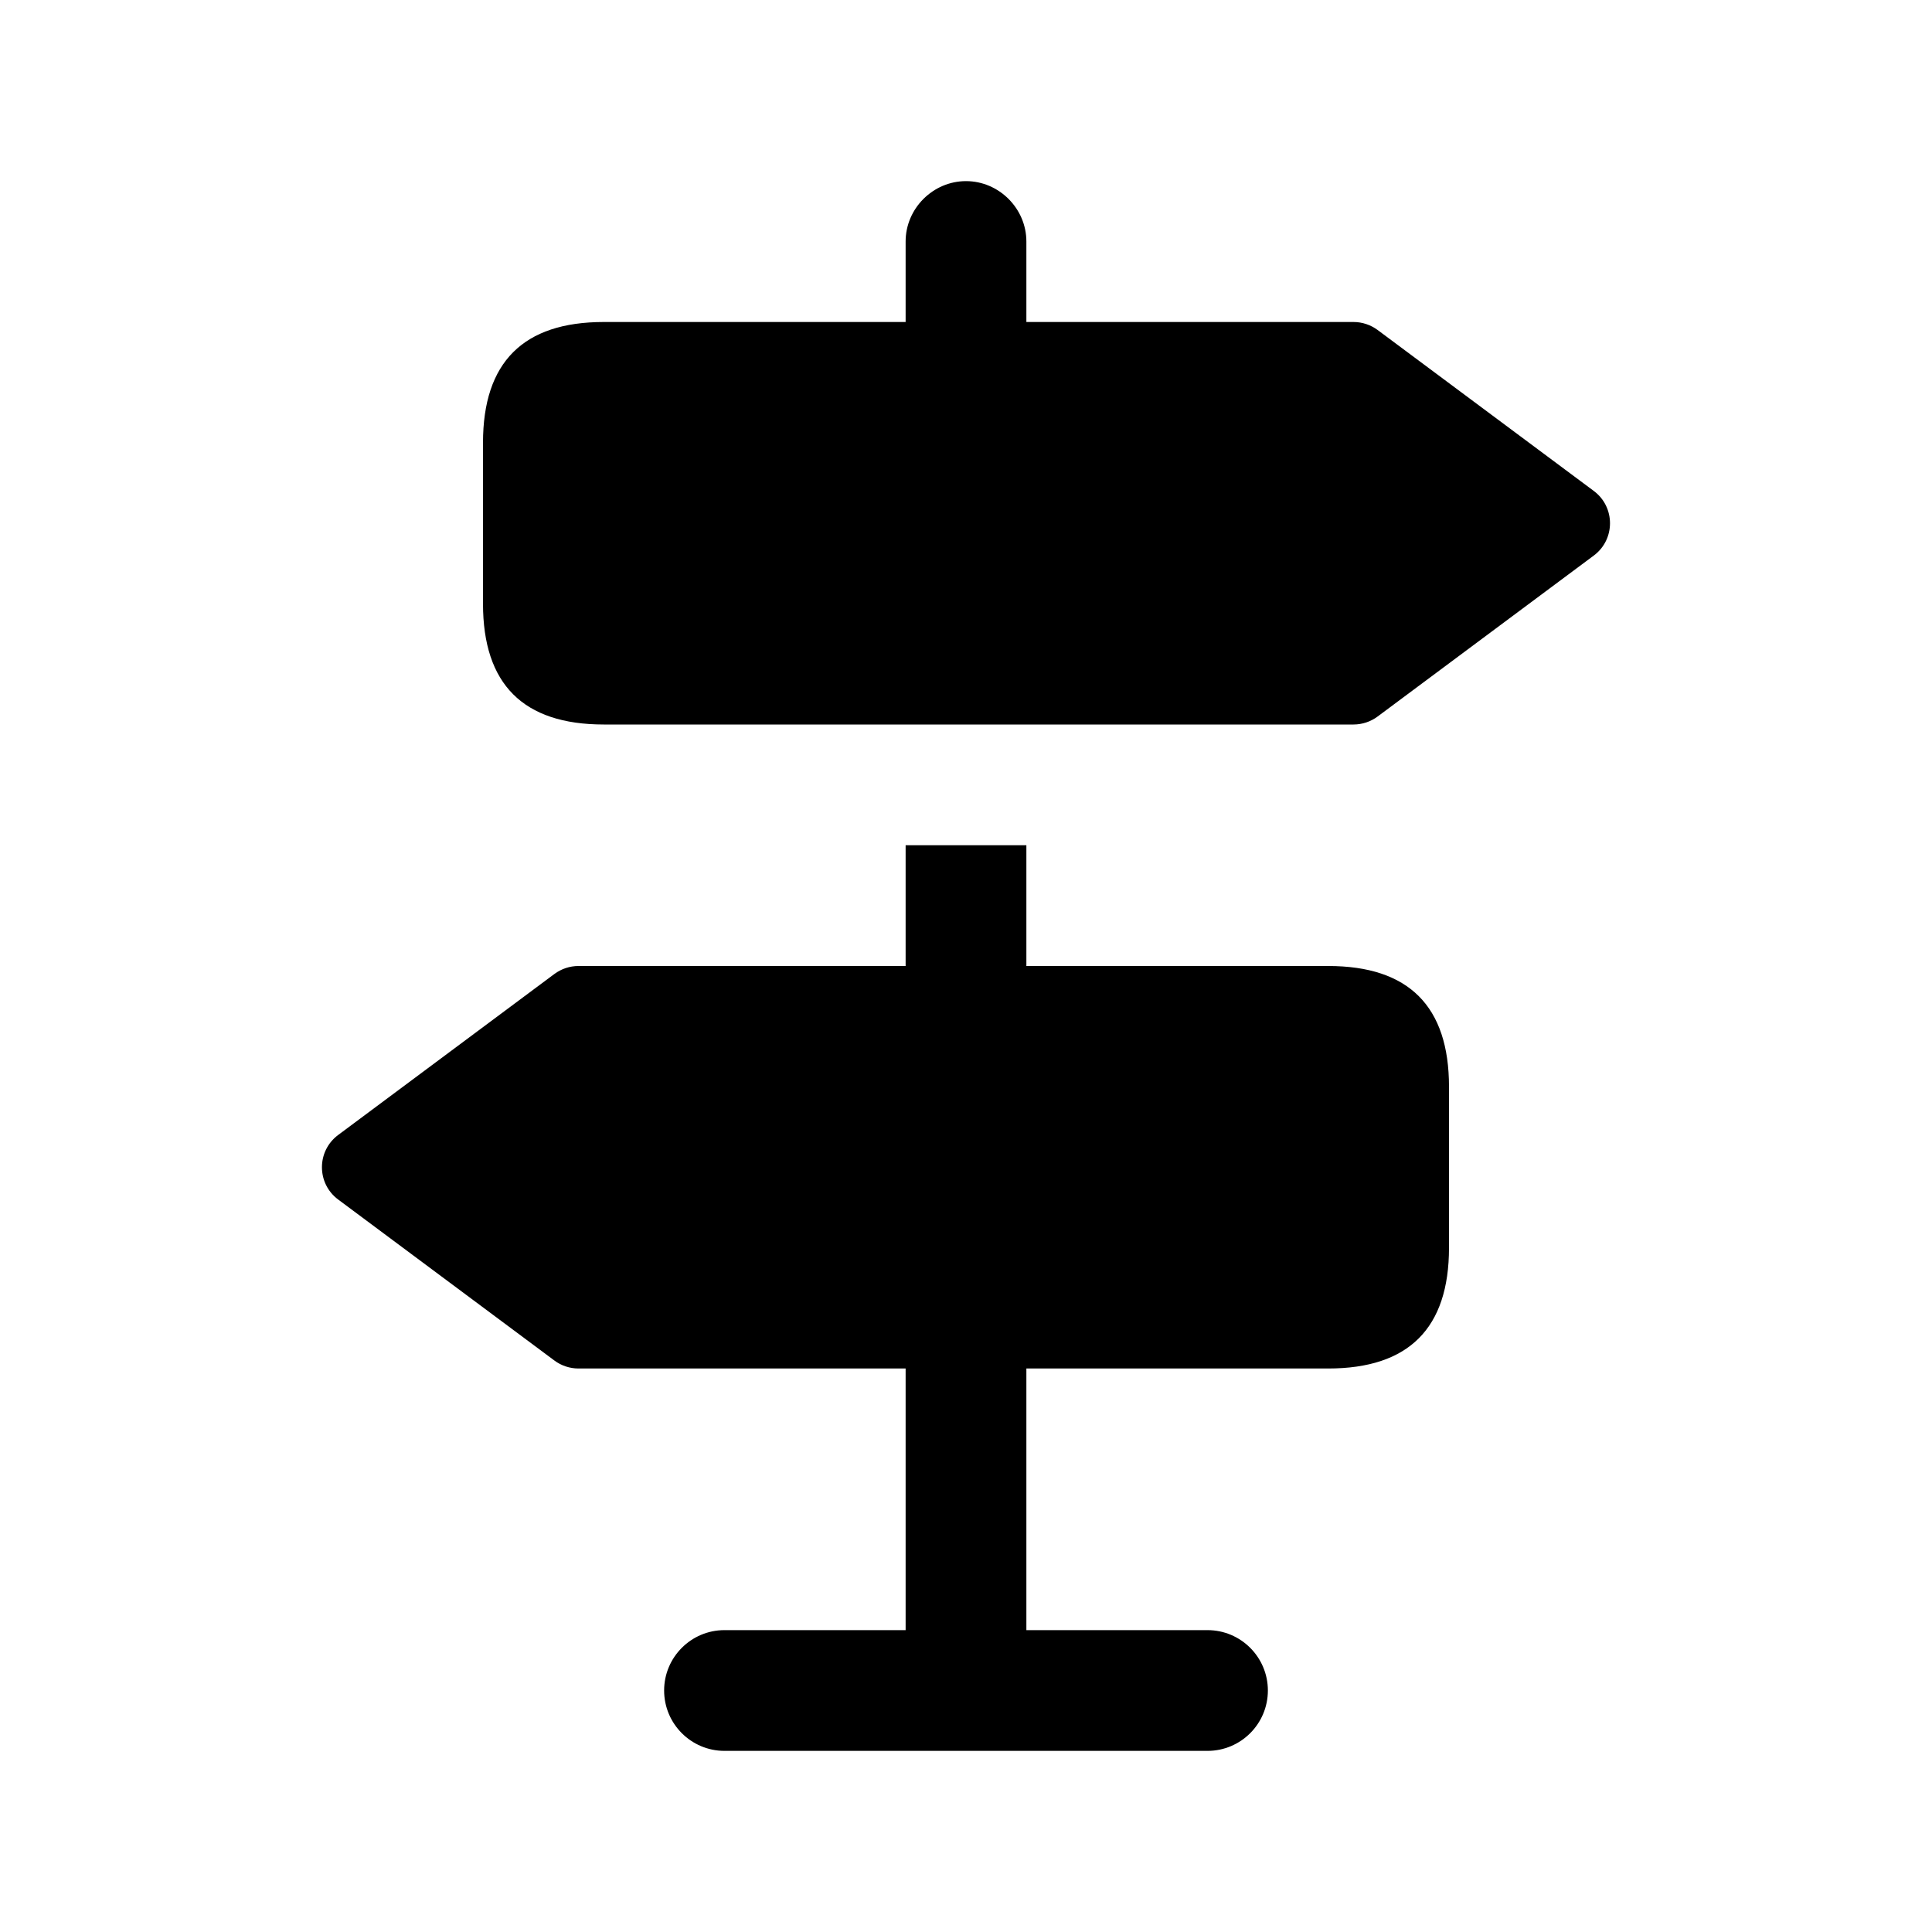 <svg width="24" height="24" viewBox="0 0 24 24" fill="none" xmlns="http://www.w3.org/2000/svg">
<path d="M19.799 6.901L17.113 8.901C17.027 8.965 16.922 9 16.814 9H7.5C6.5 9 6 8.5 6 7.5V5.5C6 4.5 6.5 4 7.5 4H11.25V3C11.25 2.59 11.59 2.25 12 2.25C12.41 2.25 12.75 2.59 12.75 3V4H16.814C16.922 4 17.026 4.035 17.113 4.099L19.799 6.099C20.067 6.299 20.067 6.701 19.799 6.901ZM16.5 12H12.75V10.5H11.25V12H7.186C7.078 12 6.974 12.035 6.887 12.099L4.201 14.099C3.932 14.299 3.932 14.701 4.201 14.901L6.887 16.901C6.973 16.965 7.078 17 7.186 17H11.25V20.25H9C8.586 20.25 8.25 20.586 8.25 21C8.25 21.414 8.586 21.75 9 21.75H15C15.414 21.75 15.75 21.414 15.75 21C15.75 20.586 15.414 20.25 15 20.25H12.75V17H16.5C17.5 17 18 16.5 18 15.5V13.5C18 12.5 17.5 12 16.5 12Z" fill="currentColor"/>
</svg>
